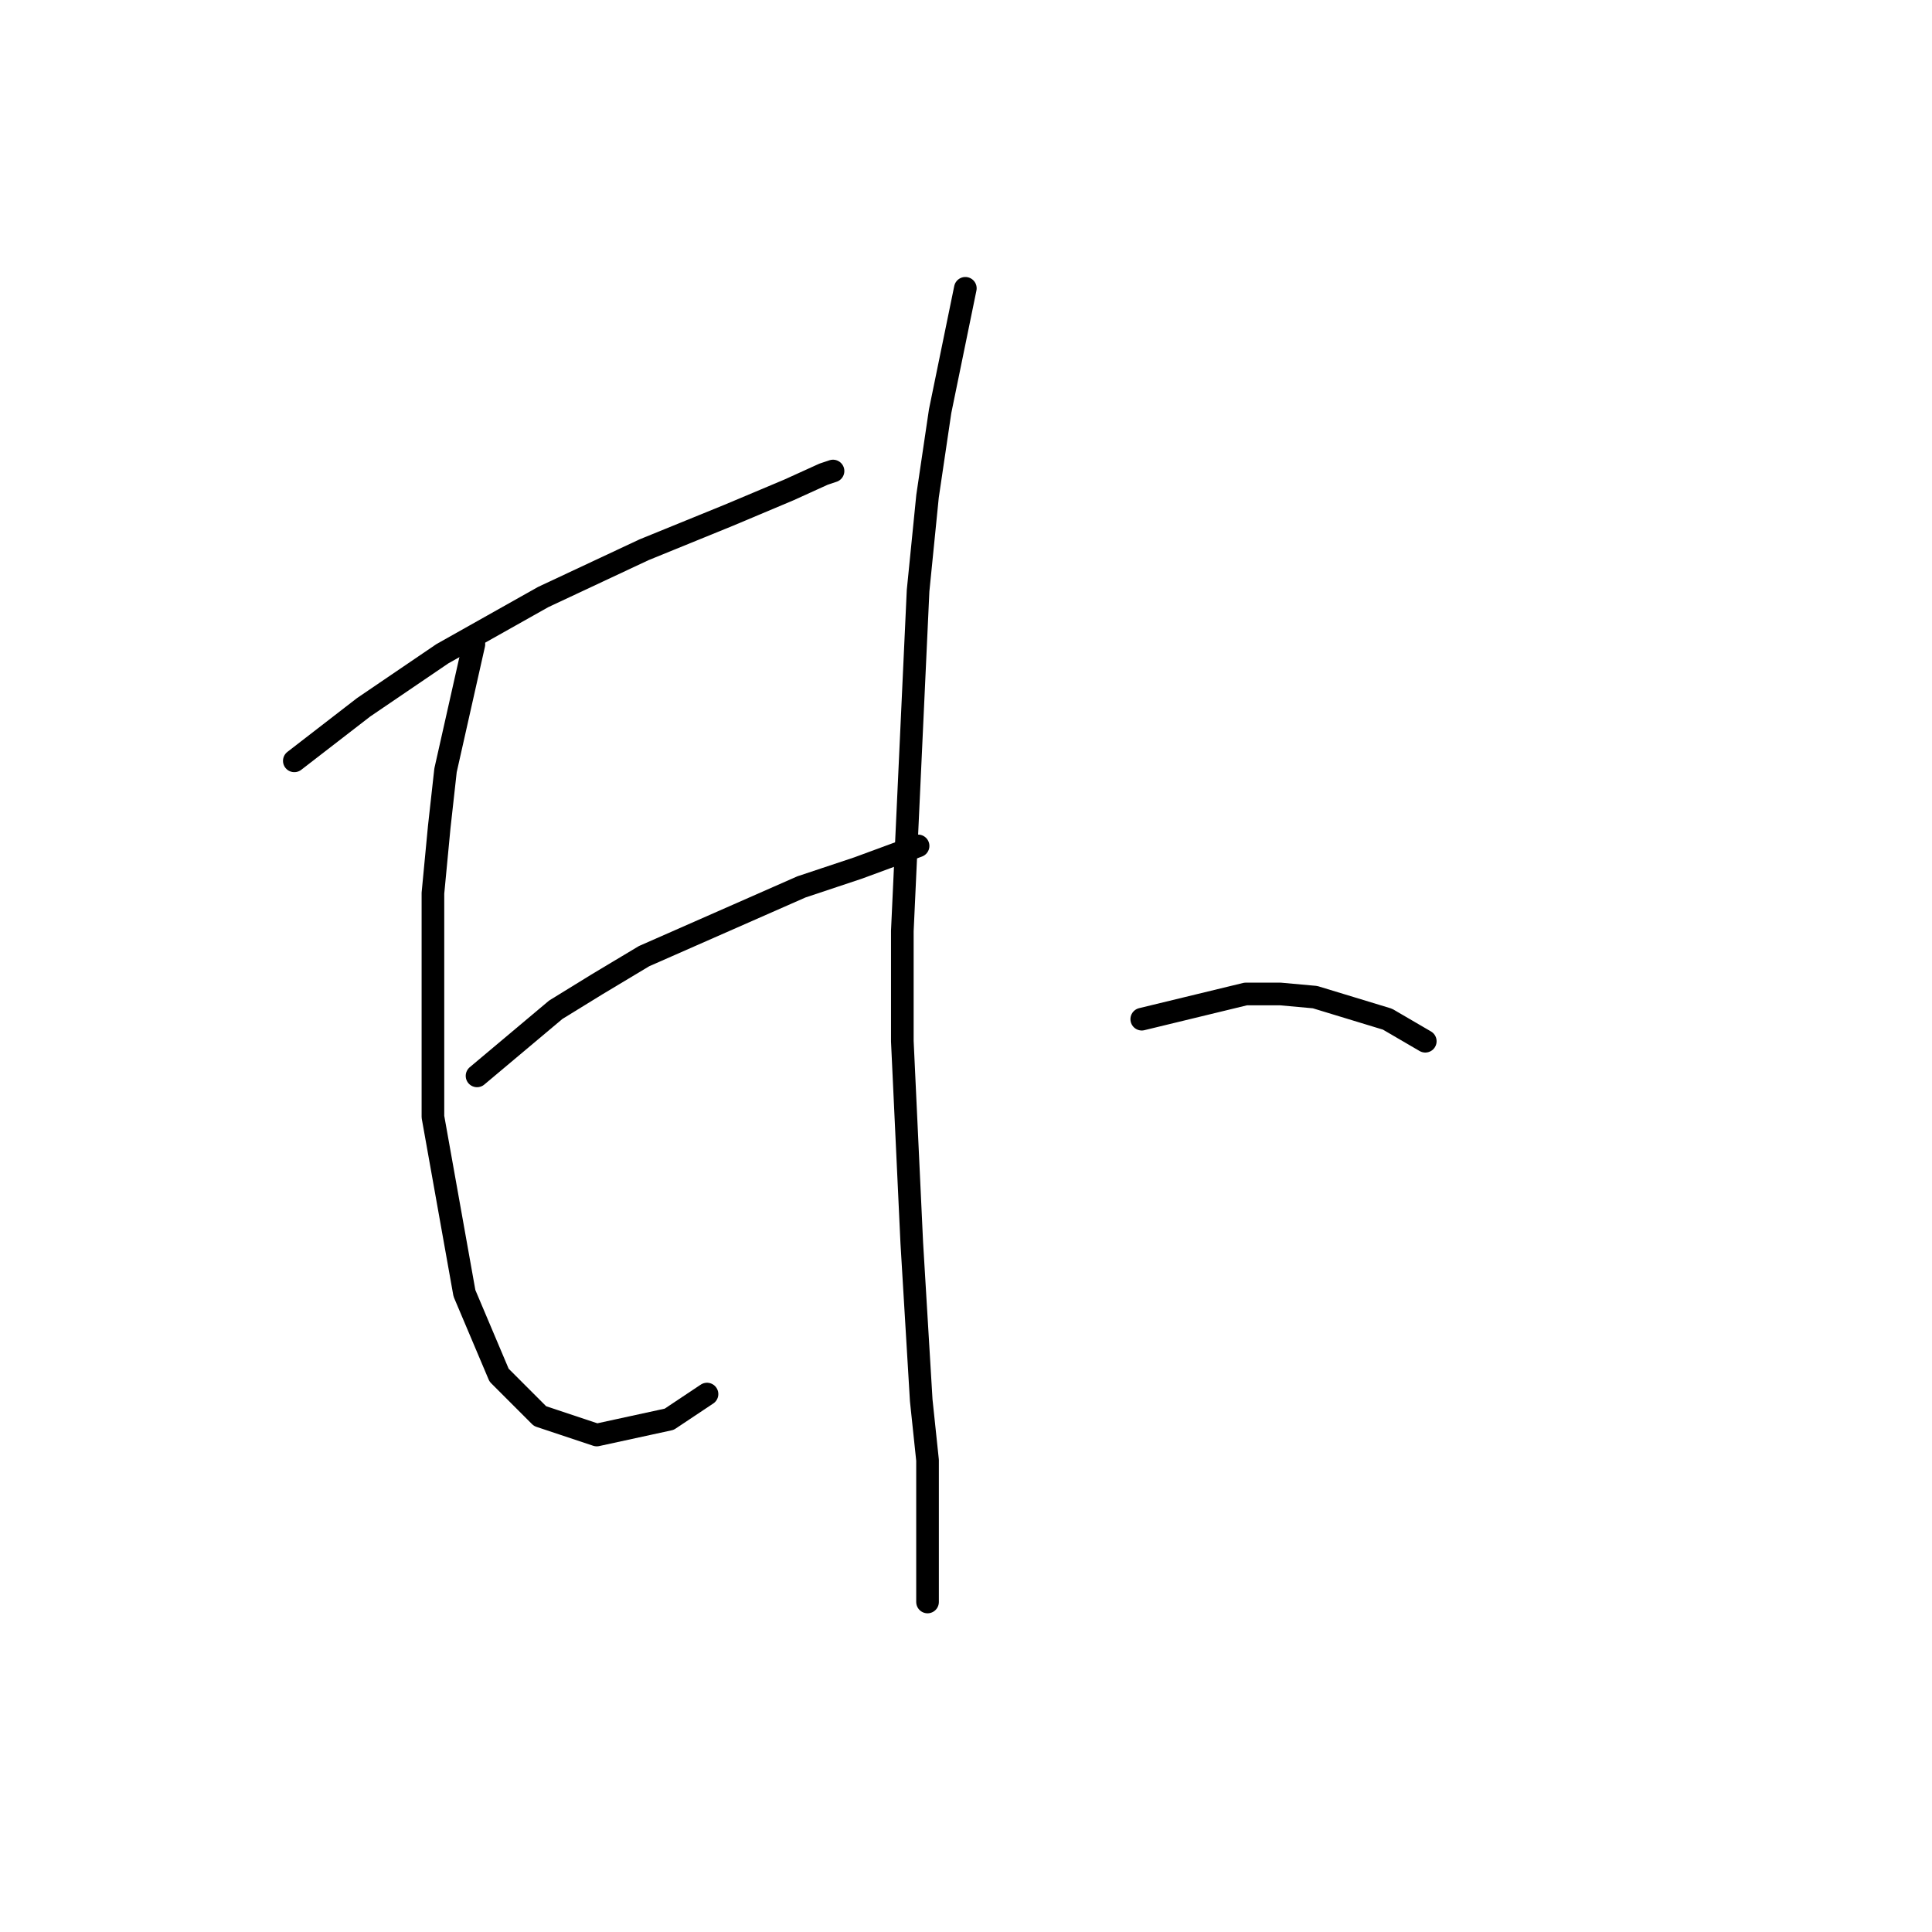 <?xml version="1.0" standalone="no"?>
    <svg width="256" height="256" xmlns="http://www.w3.org/2000/svg" version="1.1">
    <polyline stroke="black" stroke-width="3" stroke-linecap="round" fill="transparent" stroke-linejoin="round" points="38.999 100.817 48.182 93.72 58.618 86.624 65.297 82.867 71.976 79.11 85.334 72.849 96.604 68.257 104.535 64.918 109.127 62.831 110.38 62.413 110.38 62.413 " />
        <polyline stroke="black" stroke-width="3" stroke-linecap="round" fill="transparent" stroke-linejoin="round" points="62.792 85.372 59.035 102.069 58.201 109.583 57.366 118.349 57.366 147.987 61.54 171.363 66.132 182.216 71.558 187.643 79.072 190.147 88.673 188.06 93.682 184.721 93.682 184.721 " />
        <polyline stroke="black" stroke-width="3" stroke-linecap="round" fill="transparent" stroke-linejoin="round" points="63.21 142.56 73.646 133.794 79.072 130.454 85.334 126.698 106.205 117.514 113.719 115.01 121.65 112.087 121.65 112.087 " />
        <polyline stroke="black" stroke-width="3" stroke-linecap="round" fill="transparent" stroke-linejoin="round" points="127.912 38.202 124.572 54.482 122.903 65.753 121.65 78.275 119.563 123.358 119.563 137.968 120.815 164.684 122.068 185.555 122.903 193.487 122.903 212.271 122.903 212.271 " />
        <polyline stroke="black" stroke-width="3" stroke-linecap="round" fill="transparent" stroke-linejoin="round" points="151.288 135.046 165.063 131.707 169.655 131.707 174.247 132.124 183.848 135.046 188.857 137.968 188.857 137.968 " />
        </svg>